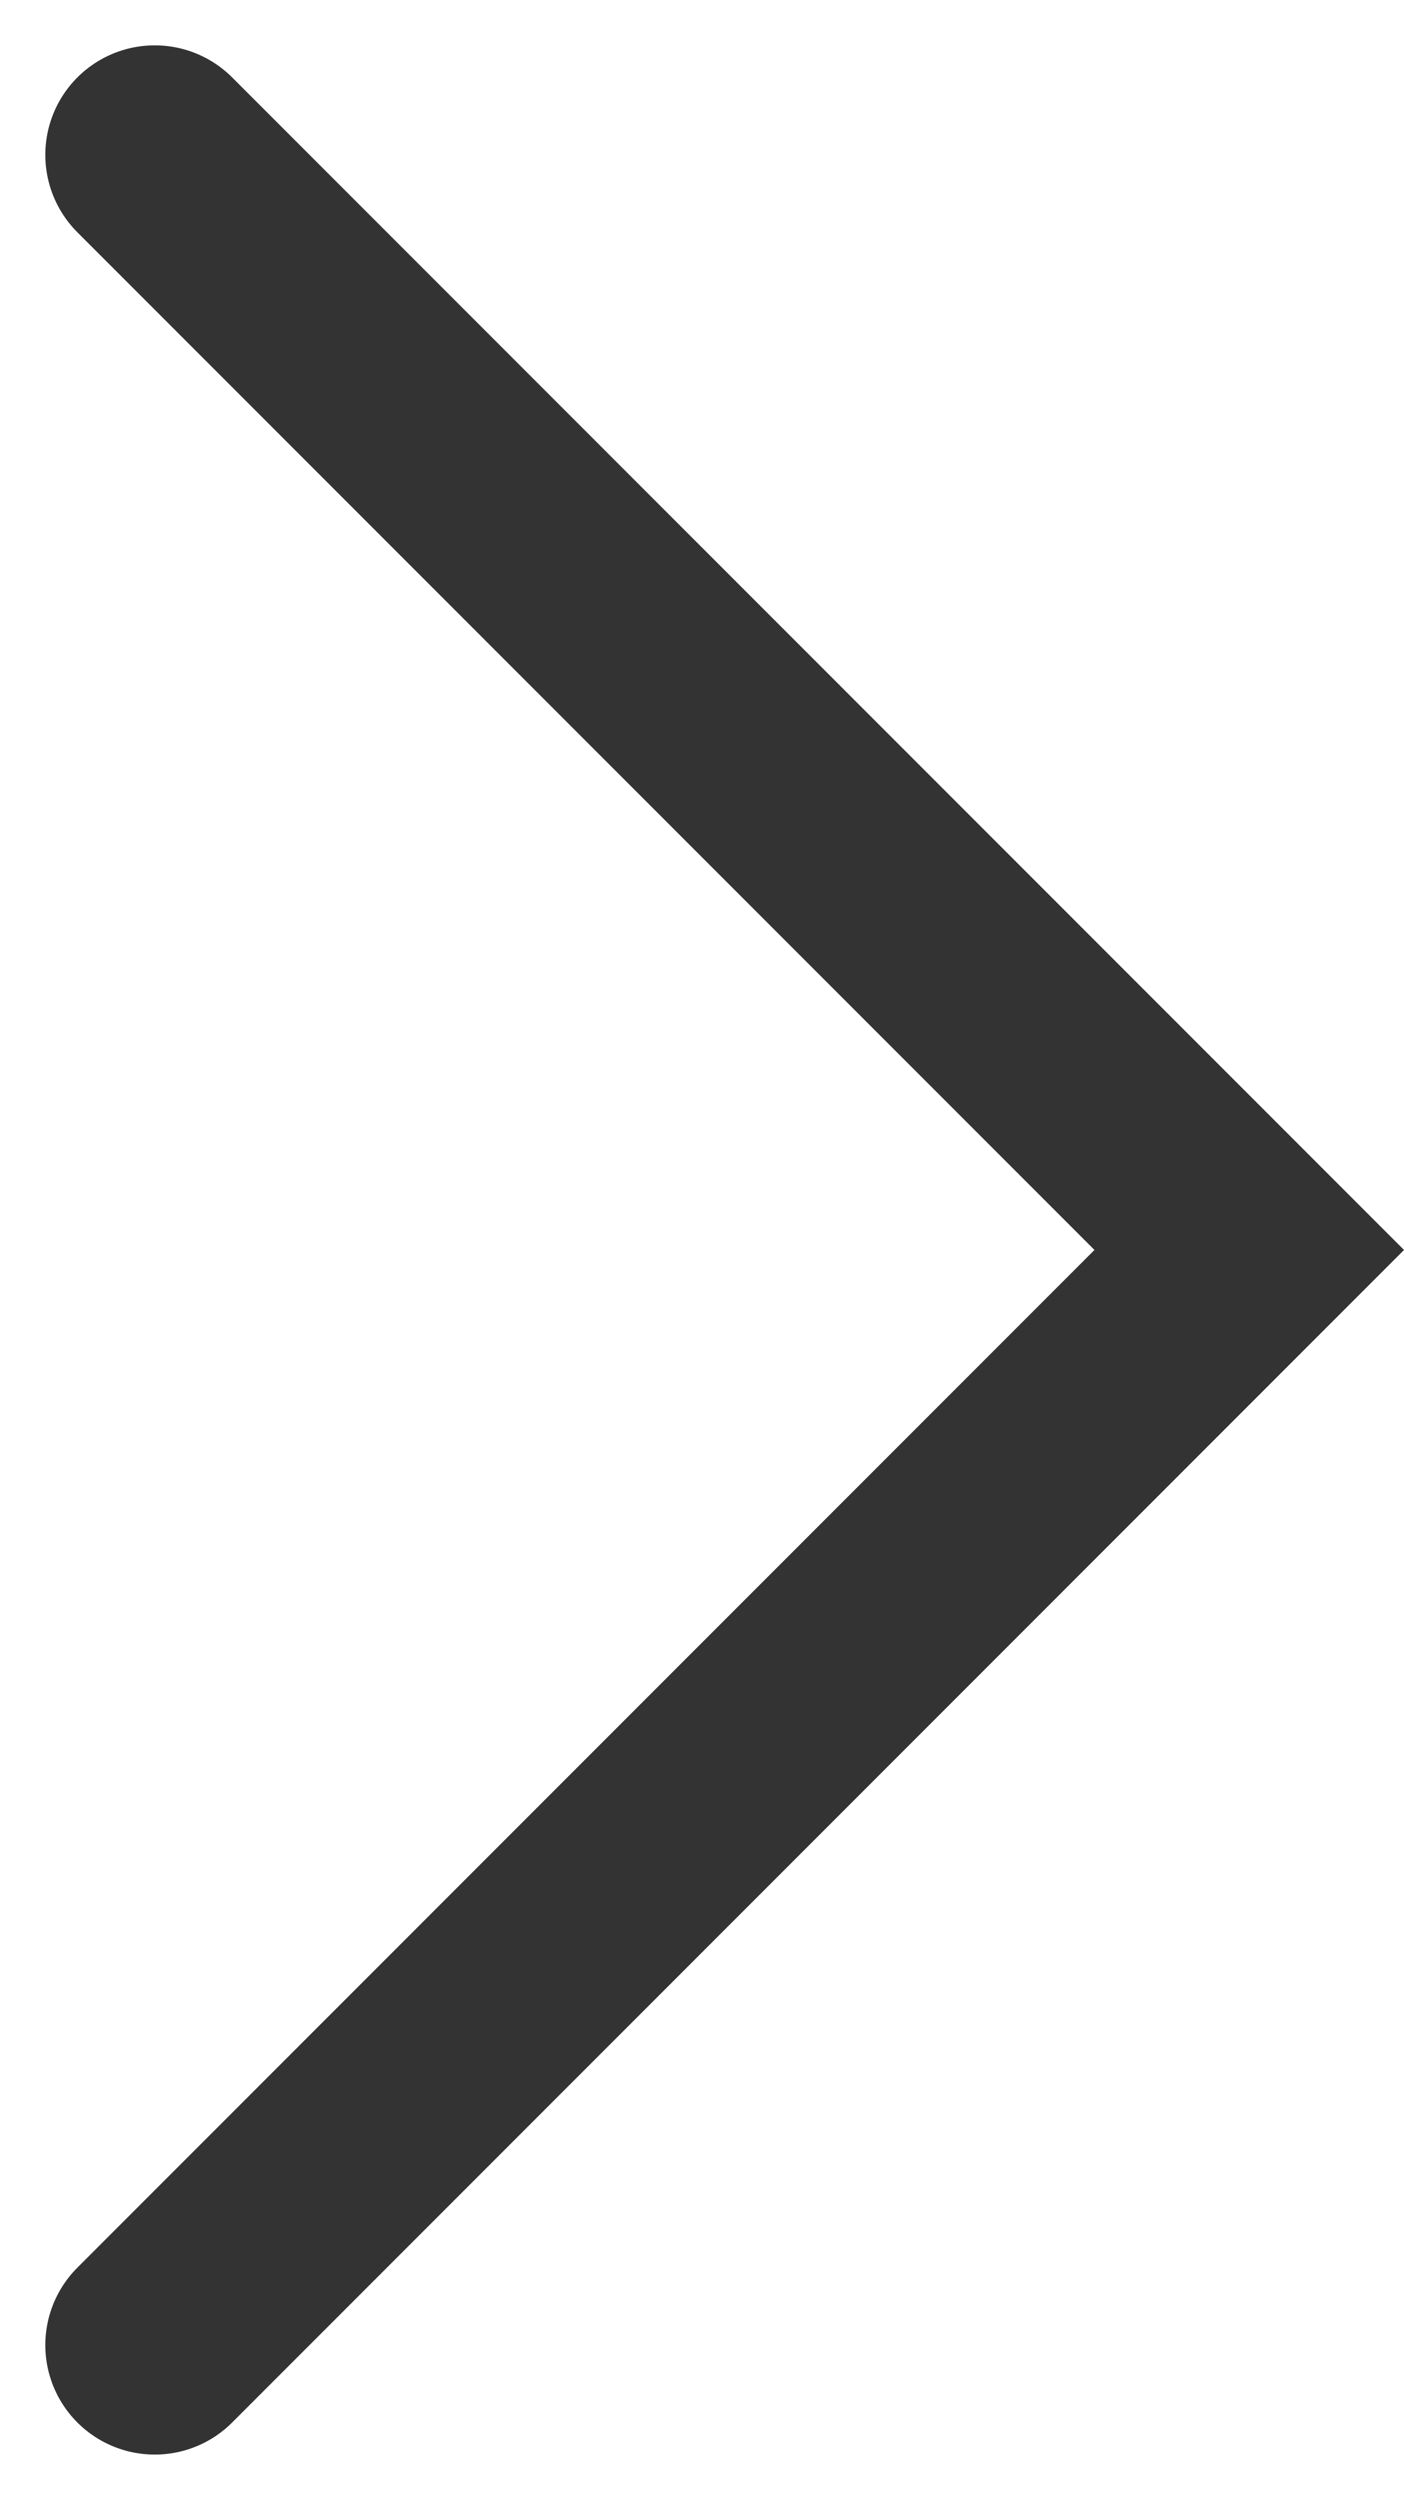 <svg xmlns="http://www.w3.org/2000/svg" width="6.414" height="11.414" viewBox="0 0 6.414 11.414">
    <path id="prefix__icon_go" d="M.5.5l5 5-5 5" transform="translate(.207 .207)" style="fill:none;stroke:#333;stroke-linecap:round;stroke-miterlimit:10"/>
</svg>
